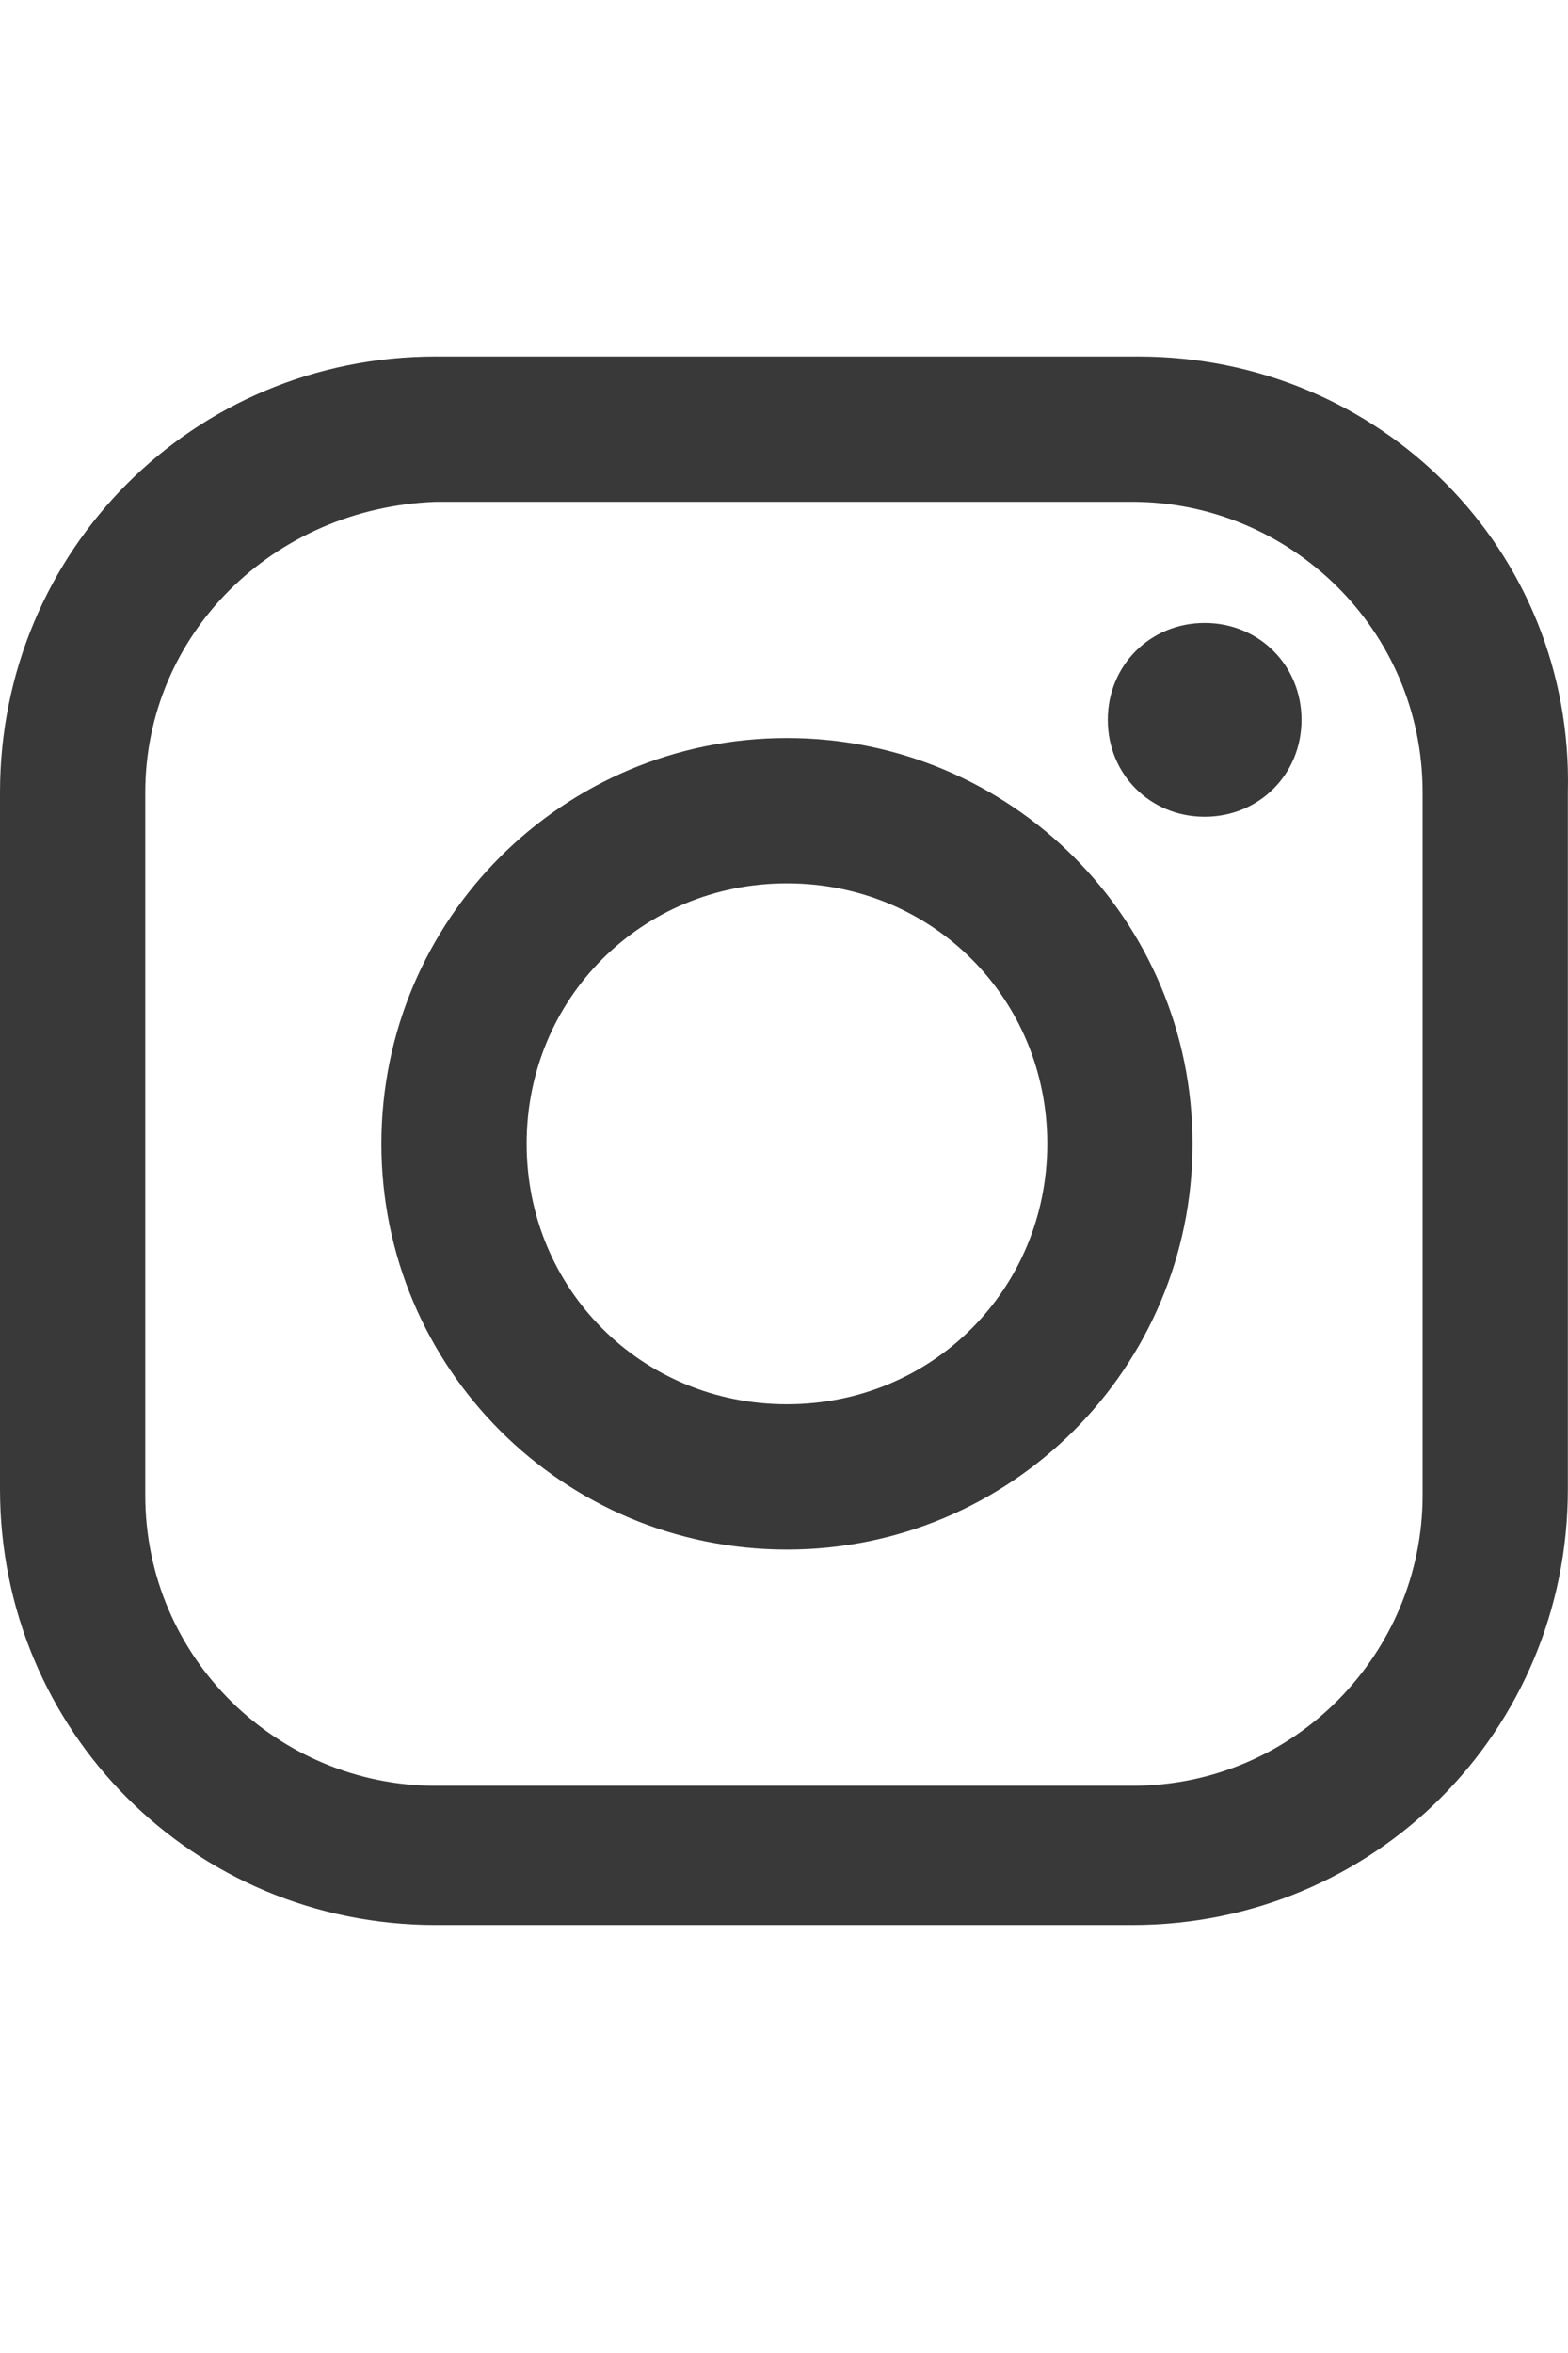 <?xml version="1.0" encoding="UTF-8"?>
<svg width="22px" height="33px" viewBox="0 0 22 33" version="1.1" xmlns="http://www.w3.org/2000/svg" xmlns:xlink="http://www.w3.org/1999/xlink">
    <title>icon/height32/social_instagram</title>
    <g id="Icons-variable-width---for-Exporting-only" stroke="none" stroke-width="1" fill="none" fill-rule="evenodd">
        <g id="icon-/-32-/-social-instagram" transform="translate(-5, 0)" fill="#39393A">
            <path d="M21.902,8.737 C21.138,8.737 20.543,9.332 20.543,10.096 C20.543,10.86 21.138,11.455 21.902,11.455 C22.666,11.455 23.261,10.86 23.261,10.096 C23.261,9.332 22.666,8.737 21.902,8.737 Z M20.968,5 L11.115,5 C7.718,5 5,7.718 5,11.115 L5,20.883 C5,24.28 7.718,26.998 11.115,26.998 L20.883,26.998 C24.28,26.998 26.998,24.28 26.998,20.883 L26.998,11.115 C27.083,7.718 24.365,5 20.968,5 Z M24.96,20.968 C24.96,23.176 23.176,25.045 20.883,25.045 L11.115,25.045 C8.907,25.045 7.038,23.261 7.038,20.968 L7.038,11.115 C7.038,8.907 8.822,7.123 11.115,7.038 L20.883,7.038 C23.091,7.038 24.96,8.822 24.96,11.115 L24.96,20.968 Z M16.041,10.351 C12.899,10.351 10.351,12.899 10.351,16.041 C10.351,19.184 12.899,21.732 16.041,21.732 C19.184,21.732 21.732,19.184 21.732,16.041 C21.732,12.899 19.184,10.351 16.041,10.351 Z M16.041,19.694 C14.003,19.694 12.389,18.08 12.389,16.041 C12.389,14.003 14.003,12.389 16.041,12.389 C18.08,12.389 19.694,14.003 19.694,16.041 C19.694,18.08 18.08,19.694 16.041,19.694 Z" id="●-icon"></path>
        </g>
    </g>
</svg>